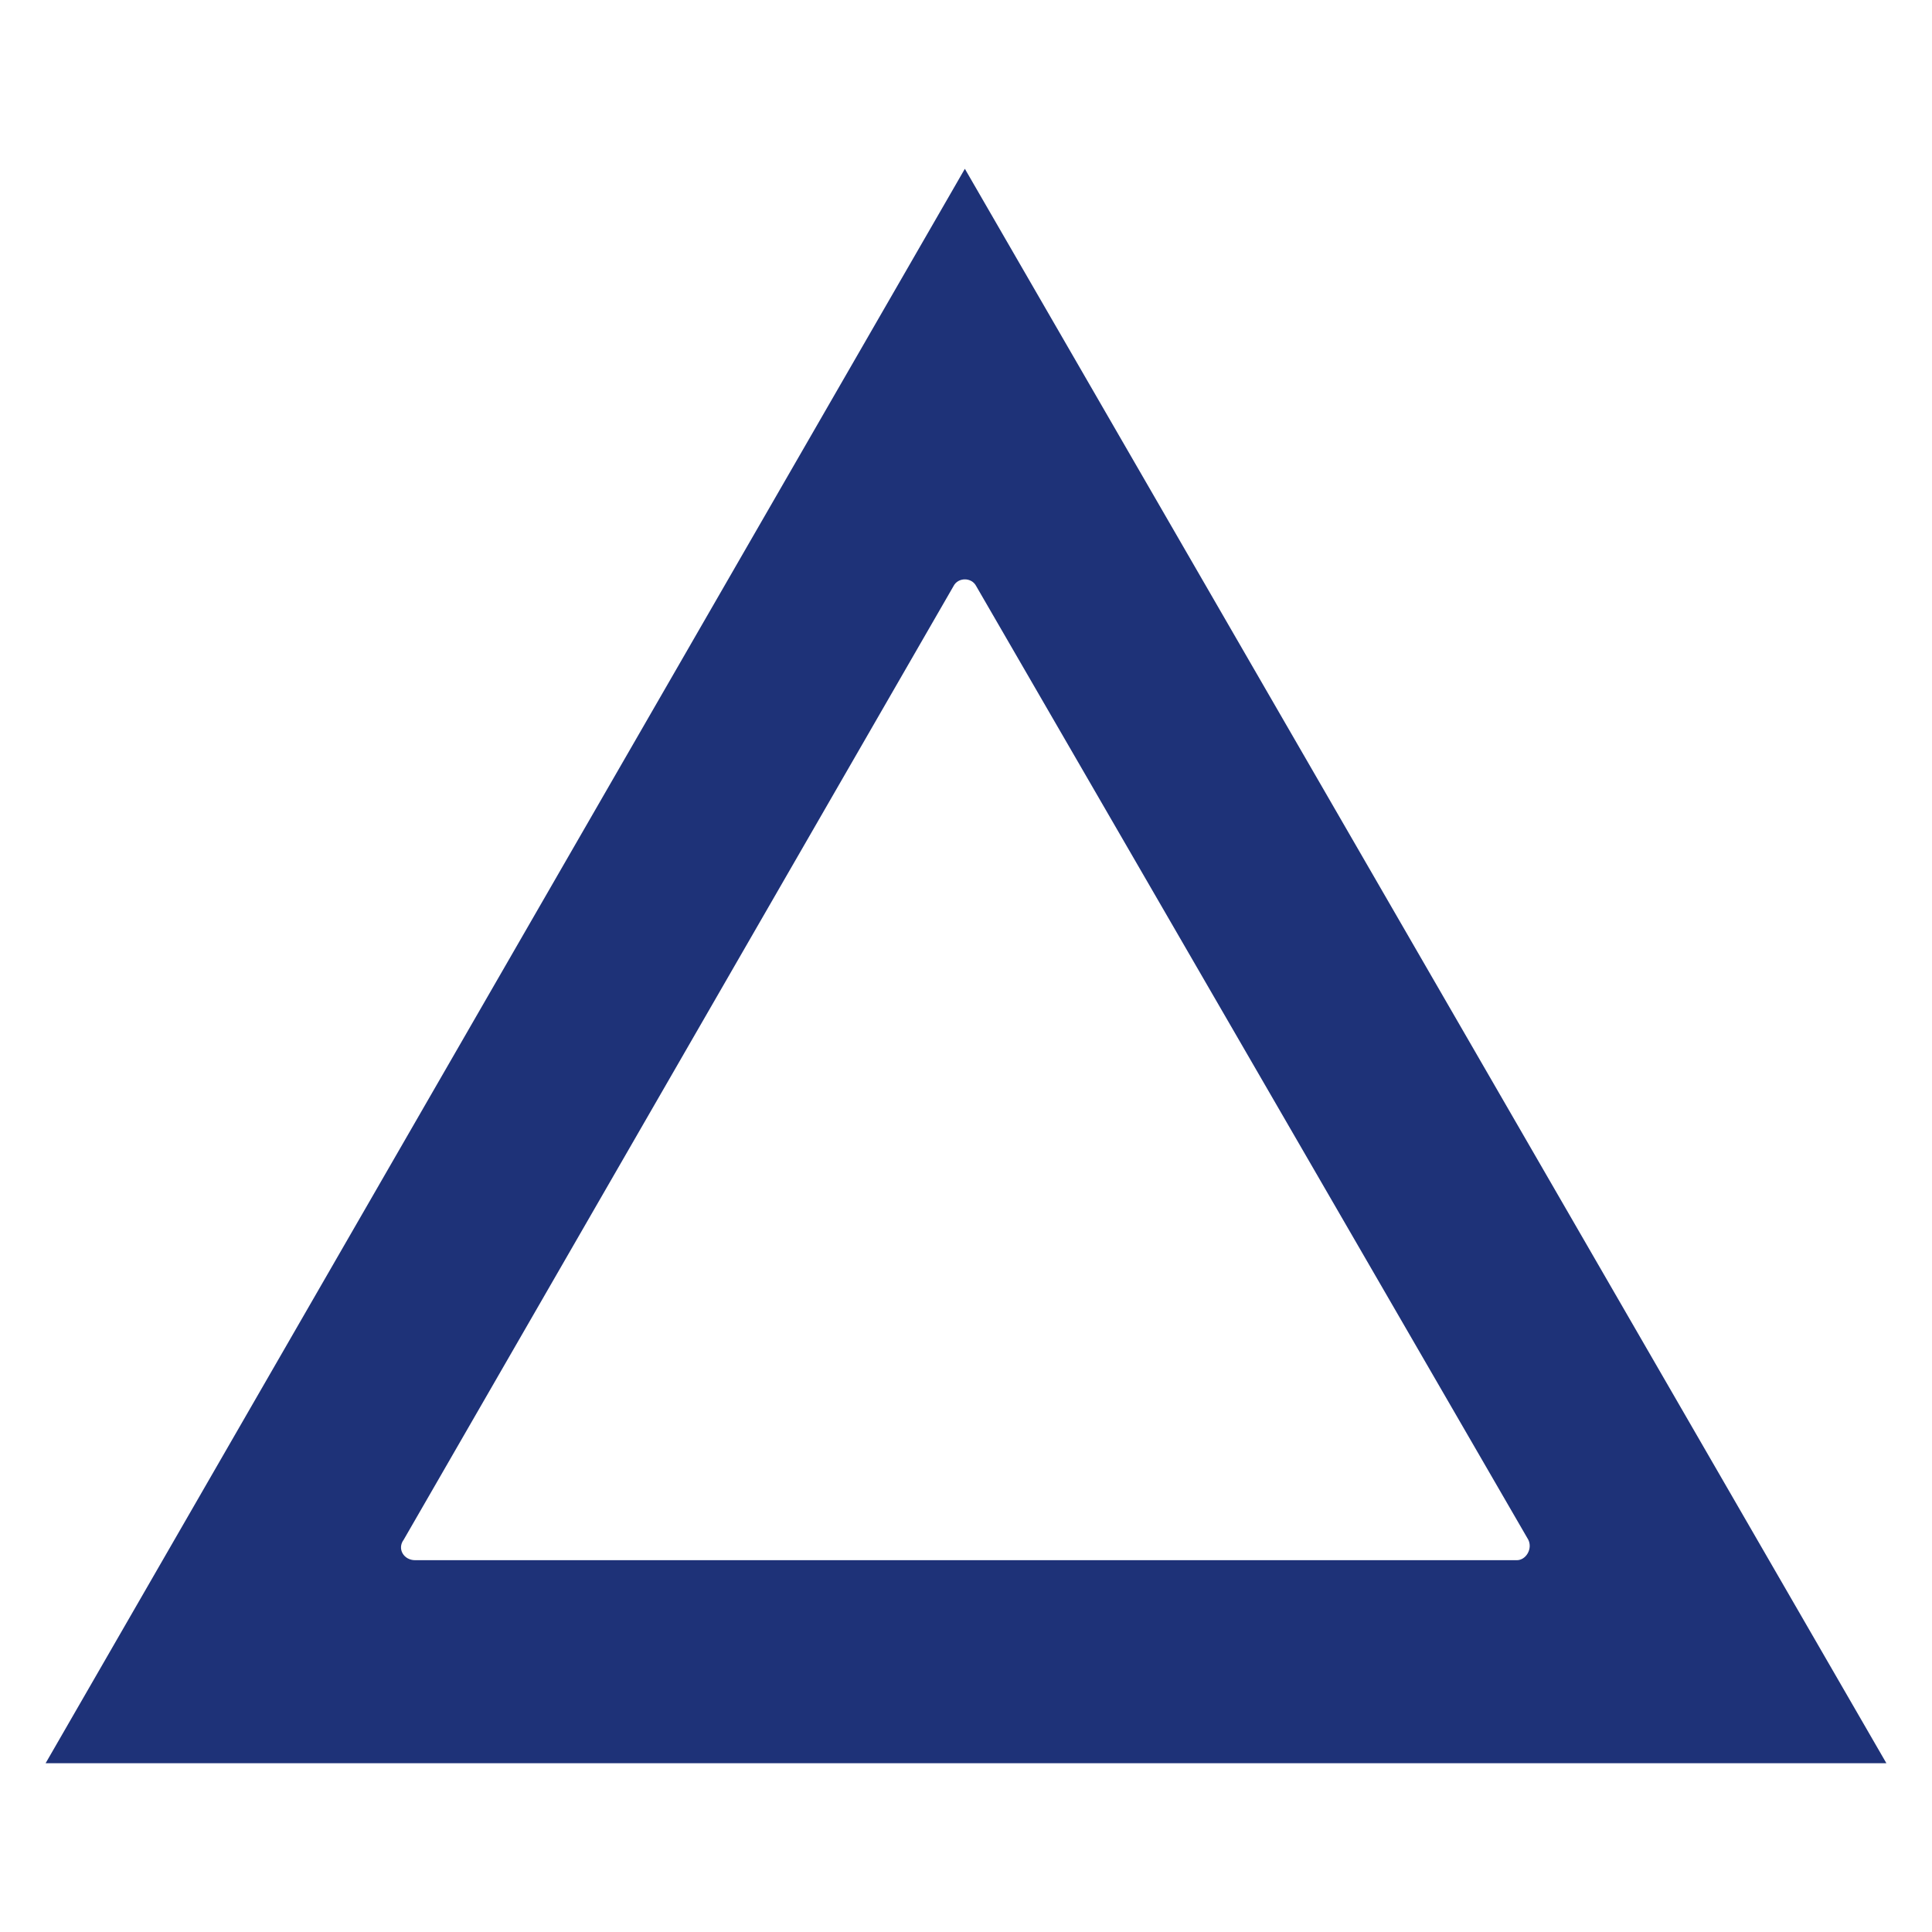 <svg
        xmlns="http://www.w3.org/2000/svg"
        xmlns:xlink="http://www.w3.org/1999/xlink"
        xml:space="preserve"
        version="1.1"
        style="shape-rendering: geometricPrecision; text-rendering: geometricPrecision; image-rendering: optimizeQuality;"
        viewBox="0 0 847 847"
        x="0px"
        y="0px"
        fill-rule="evenodd"
        clip-rule="evenodd"
        fill="rgb(30, 50, 120)"
>
    <g><path class="fil0" d="M423 74l404 699 -807 0 403 -699zm5 183c-2,-4 -8,-4 -10,0l-241 418c-3,4 0,9 5,9l483 0c4,0 7,-5 5,-9l-242 -418z" /></g>
</svg>
